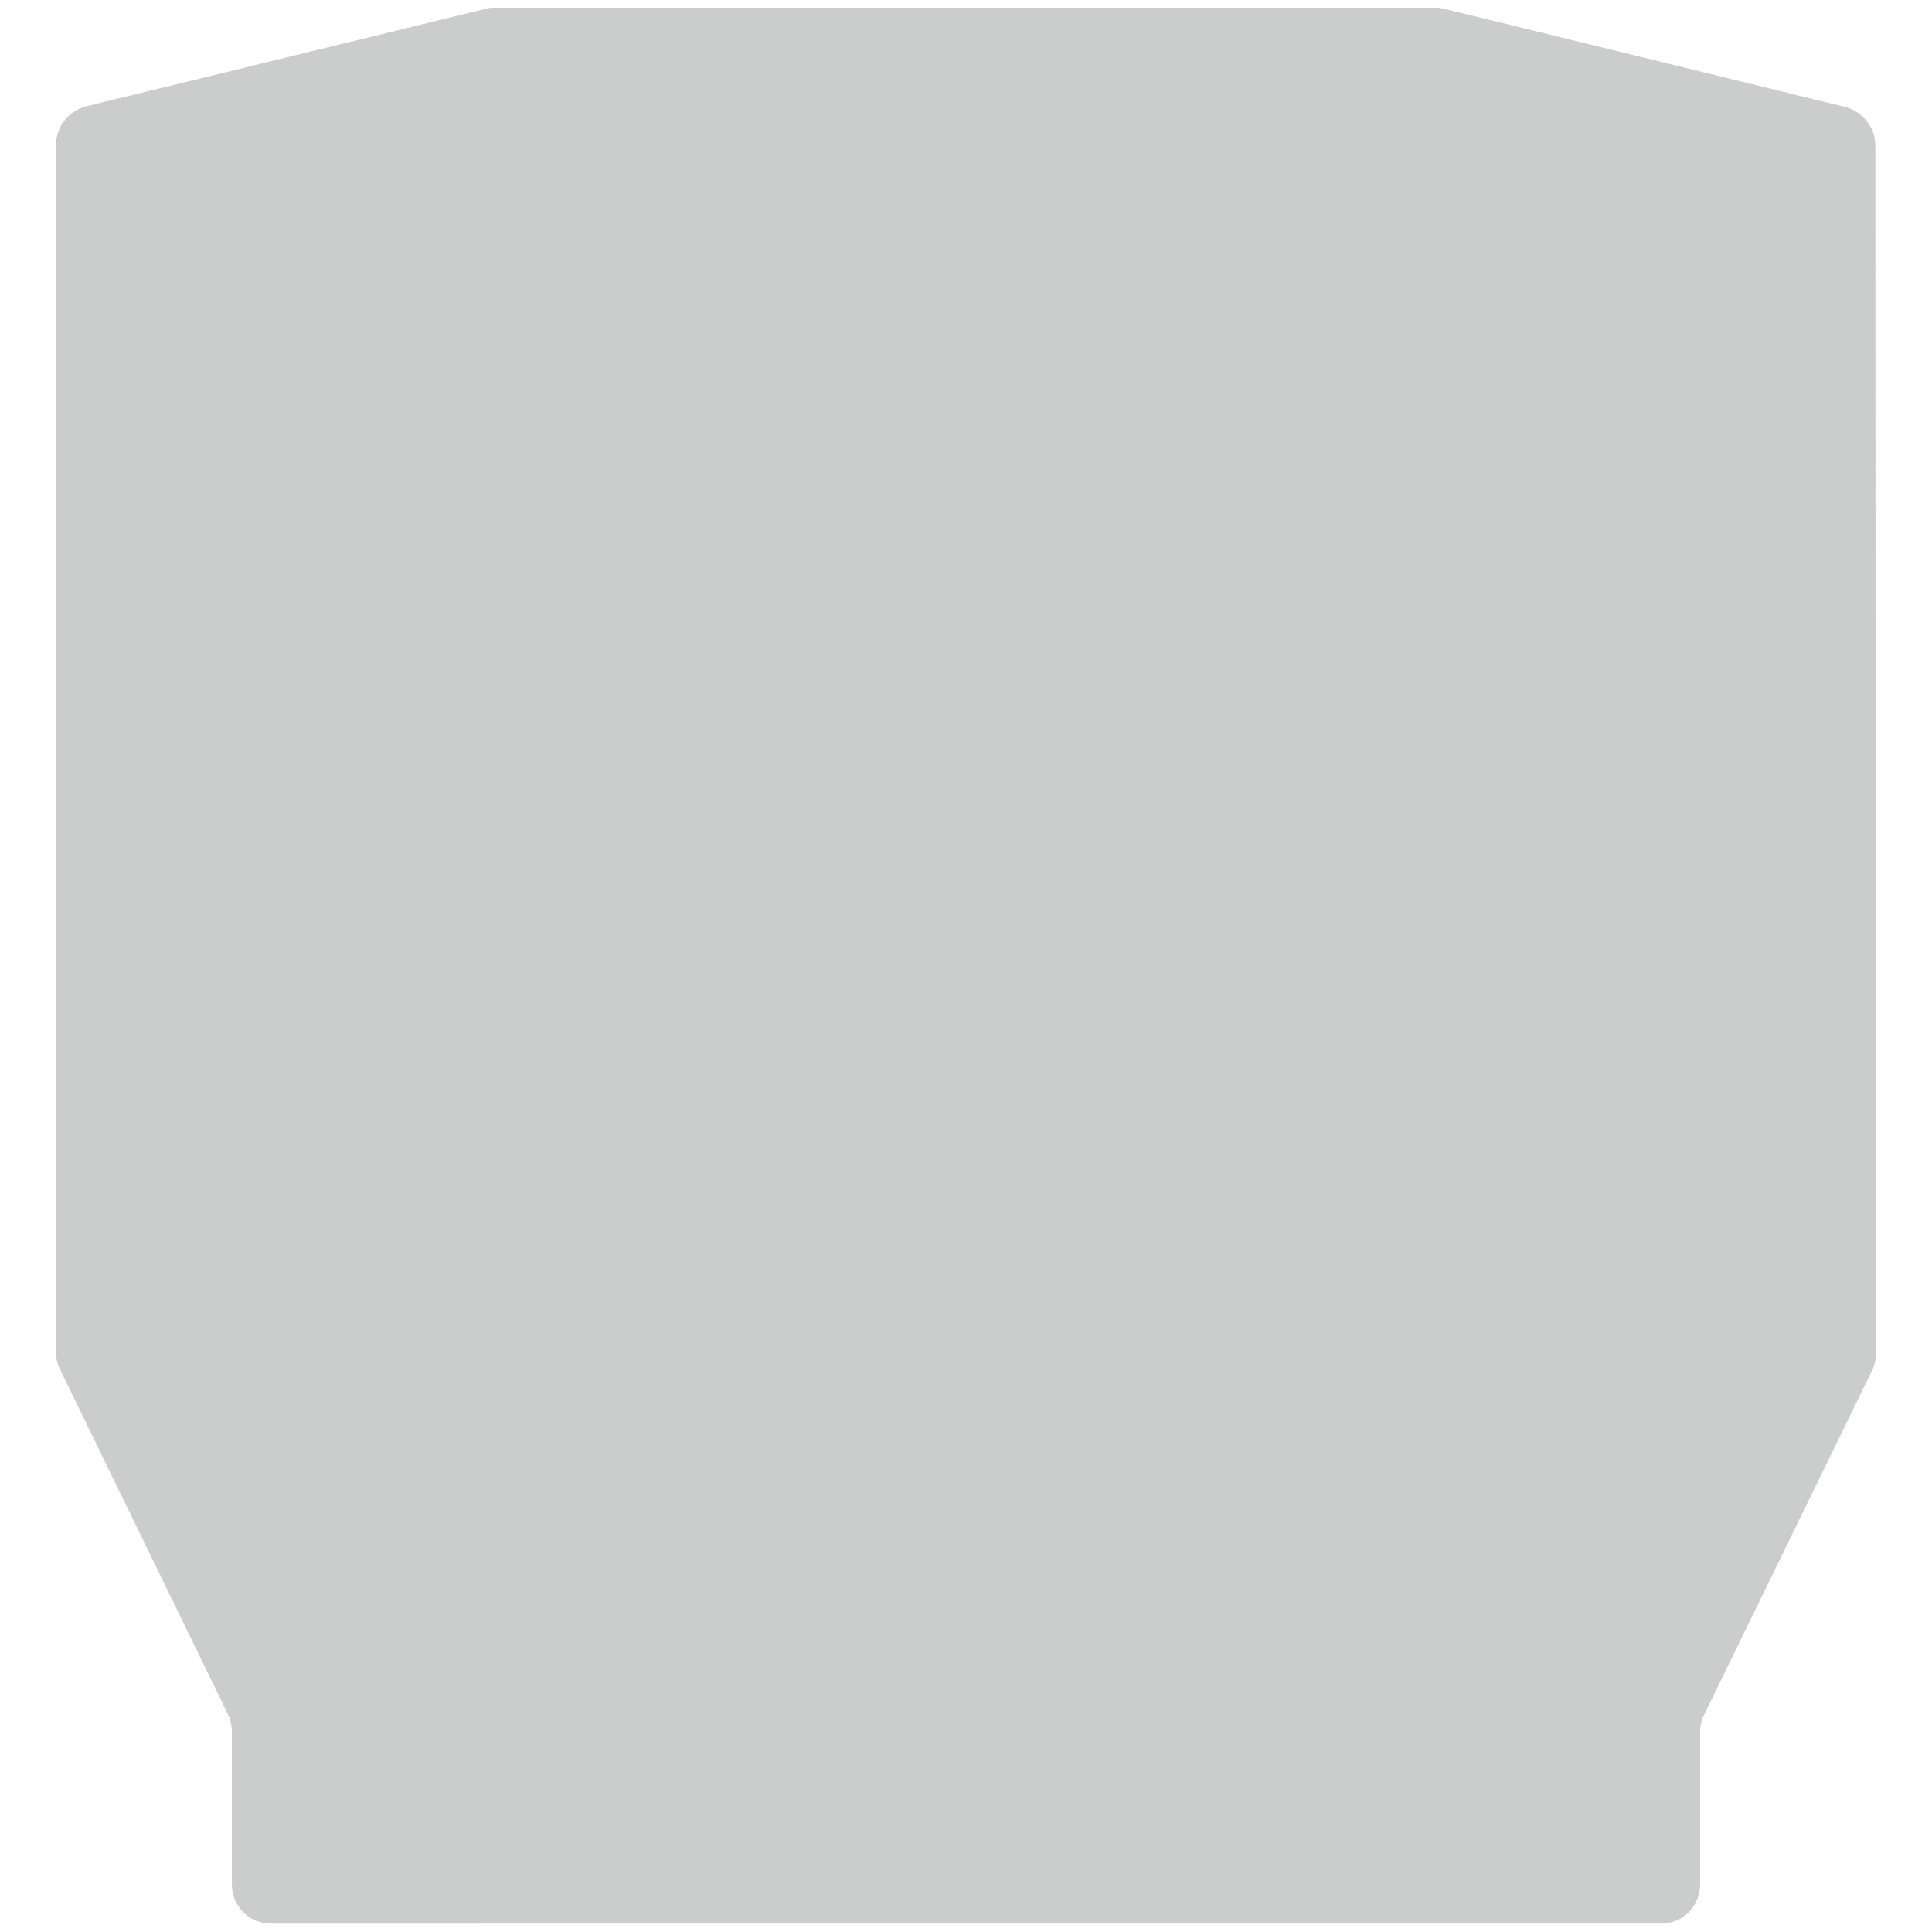 <?xml version="1.0" encoding="utf-8"?>
<!-- Generator: Adobe Illustrator 17.1.0, SVG Export Plug-In . SVG Version: 6.00 Build 0)  -->
<!DOCTYPE svg PUBLIC "-//W3C//DTD SVG 1.1//EN" "http://www.w3.org/Graphics/SVG/1.1/DTD/svg11.dtd">
<svg version="1.1" id="Layer_1" xmlns="http://www.w3.org/2000/svg" xmlns:xlink="http://www.w3.org/1999/xlink" x="0px" y="0px"
	 viewBox="0 0 300 300" enable-background="new 0 0 300 300" xml:space="preserve">
<path opacity="0.25" fill="#2E3A37" enable-background="new    " d="M264,268.9v23.7c0,3.4-2.7,6.1-6.1,6.1h-97c-6,0-15.8,0-21.6,0
	H42.1c-3.4,0-6.1-2.7-6.1-6.1v-23.7c0-0.9-0.2-1.9-0.6-2.7L9.3,212.6c-0.4-0.8-0.6-1.7-0.6-2.7L8.7,22.5c0-2.9,2-5.3,4.7-6L75.3,1.4
	c0.5-0.2,1-0.2,1.4-0.2H223c0.5,0,1,0.1,1.4,0.2l62.1,15.2c2.7,0.7,4.7,3.2,4.7,6l0.1,187.5c0,0.9-0.2,1.9-0.6,2.7l-26.2,53.7
	C264.2,267.1,264,268,264,268.9z"/>
</svg>
